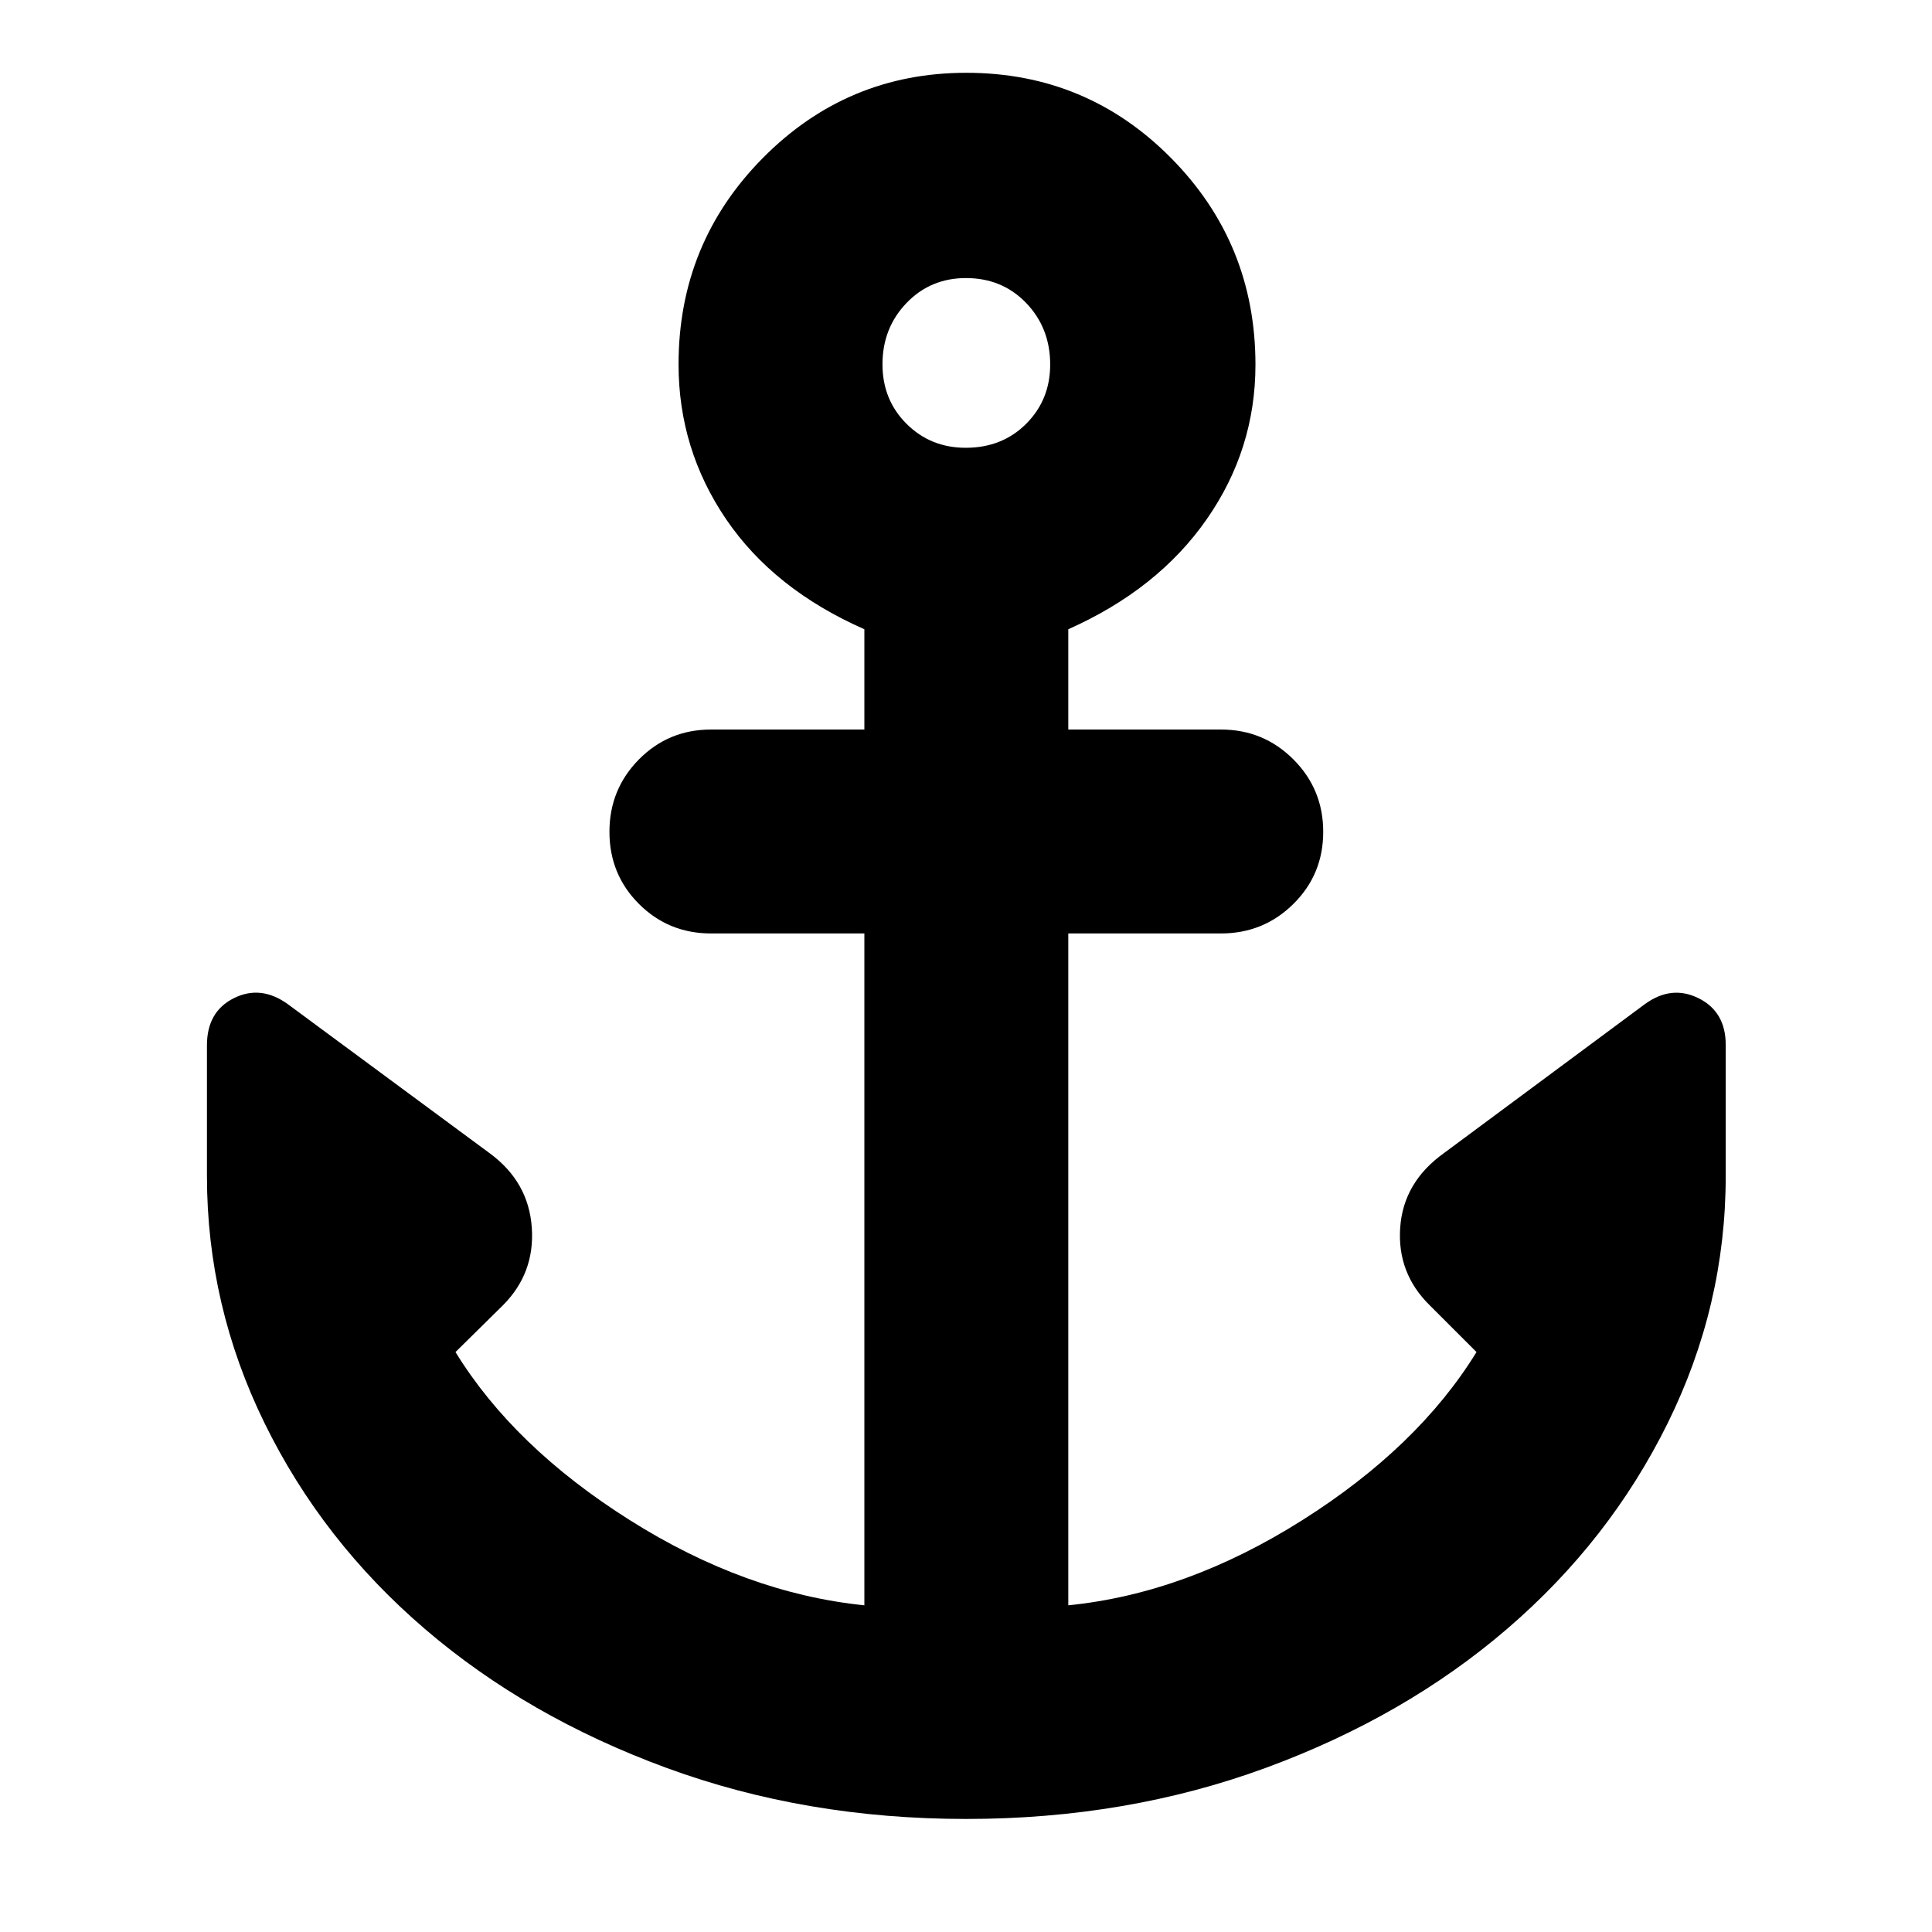 <svg xmlns="http://www.w3.org/2000/svg" height="40" viewBox="0 -960 960 960" width="40"><path d="M480.07-56.17q-79.79 0-148.93-25.39-69.15-25.39-120.05-69.05-50.9-43.66-79.58-102.12-28.68-58.47-28.68-122.94v-64.92q0-16.74 13.34-23.41 13.33-6.67 26.66 2.83l100.67 74.34q19.17 14.16 20.75 36.83 1.58 22.67-14.42 38.67l-23.5 23.16q29 47.17 86.59 83.5 57.58 36.34 116.58 42.34v-333.84h-76.17q-21.16 0-35.83-14.66-14.67-14.67-14.67-35.84 0-21.16 14.67-36 14.67-14.83 35.83-14.83h76.17v-49.83q-45-19.84-68.67-54.63-23.66-34.79-23.66-76.98 0-60.23 41.89-102.56 41.9-42.33 101.09-42.33 59.85 0 101.77 42.38 41.91 42.38 41.91 102.69 0 42.06-24.27 76.84-24.27 34.79-68.73 54.59v49.83h75.84q21.16 0 36 14.83 14.83 14.84 14.83 36 0 21.17-14.83 35.84-14.84 14.66-36 14.66h-75.84v333.84q58.64-5.88 116.24-42.28 57.6-36.39 86.6-83.56l-23.17-23.16q-16.33-16-14.75-38.67 1.58-22.67 21.88-37.13l99.8-74q13.2-9.54 26.63-2.83 13.44 6.71 13.44 23.13v65.16q0 64.43-28.84 122.85-28.85 58.43-79.72 102.15-50.87 43.72-119.98 69.11-69.11 25.39-148.89 25.39Zm-.21-681.33q18.14 0 30.06-11.94 11.91-11.95 11.91-29.42 0-18.14-11.91-30.56-11.92-12.41-29.95-12.41-17.64 0-29.55 12.41Q438.5-797 438.5-778.97q0 17.64 11.94 29.55 11.95 11.92 29.42 11.92Z"/></svg>